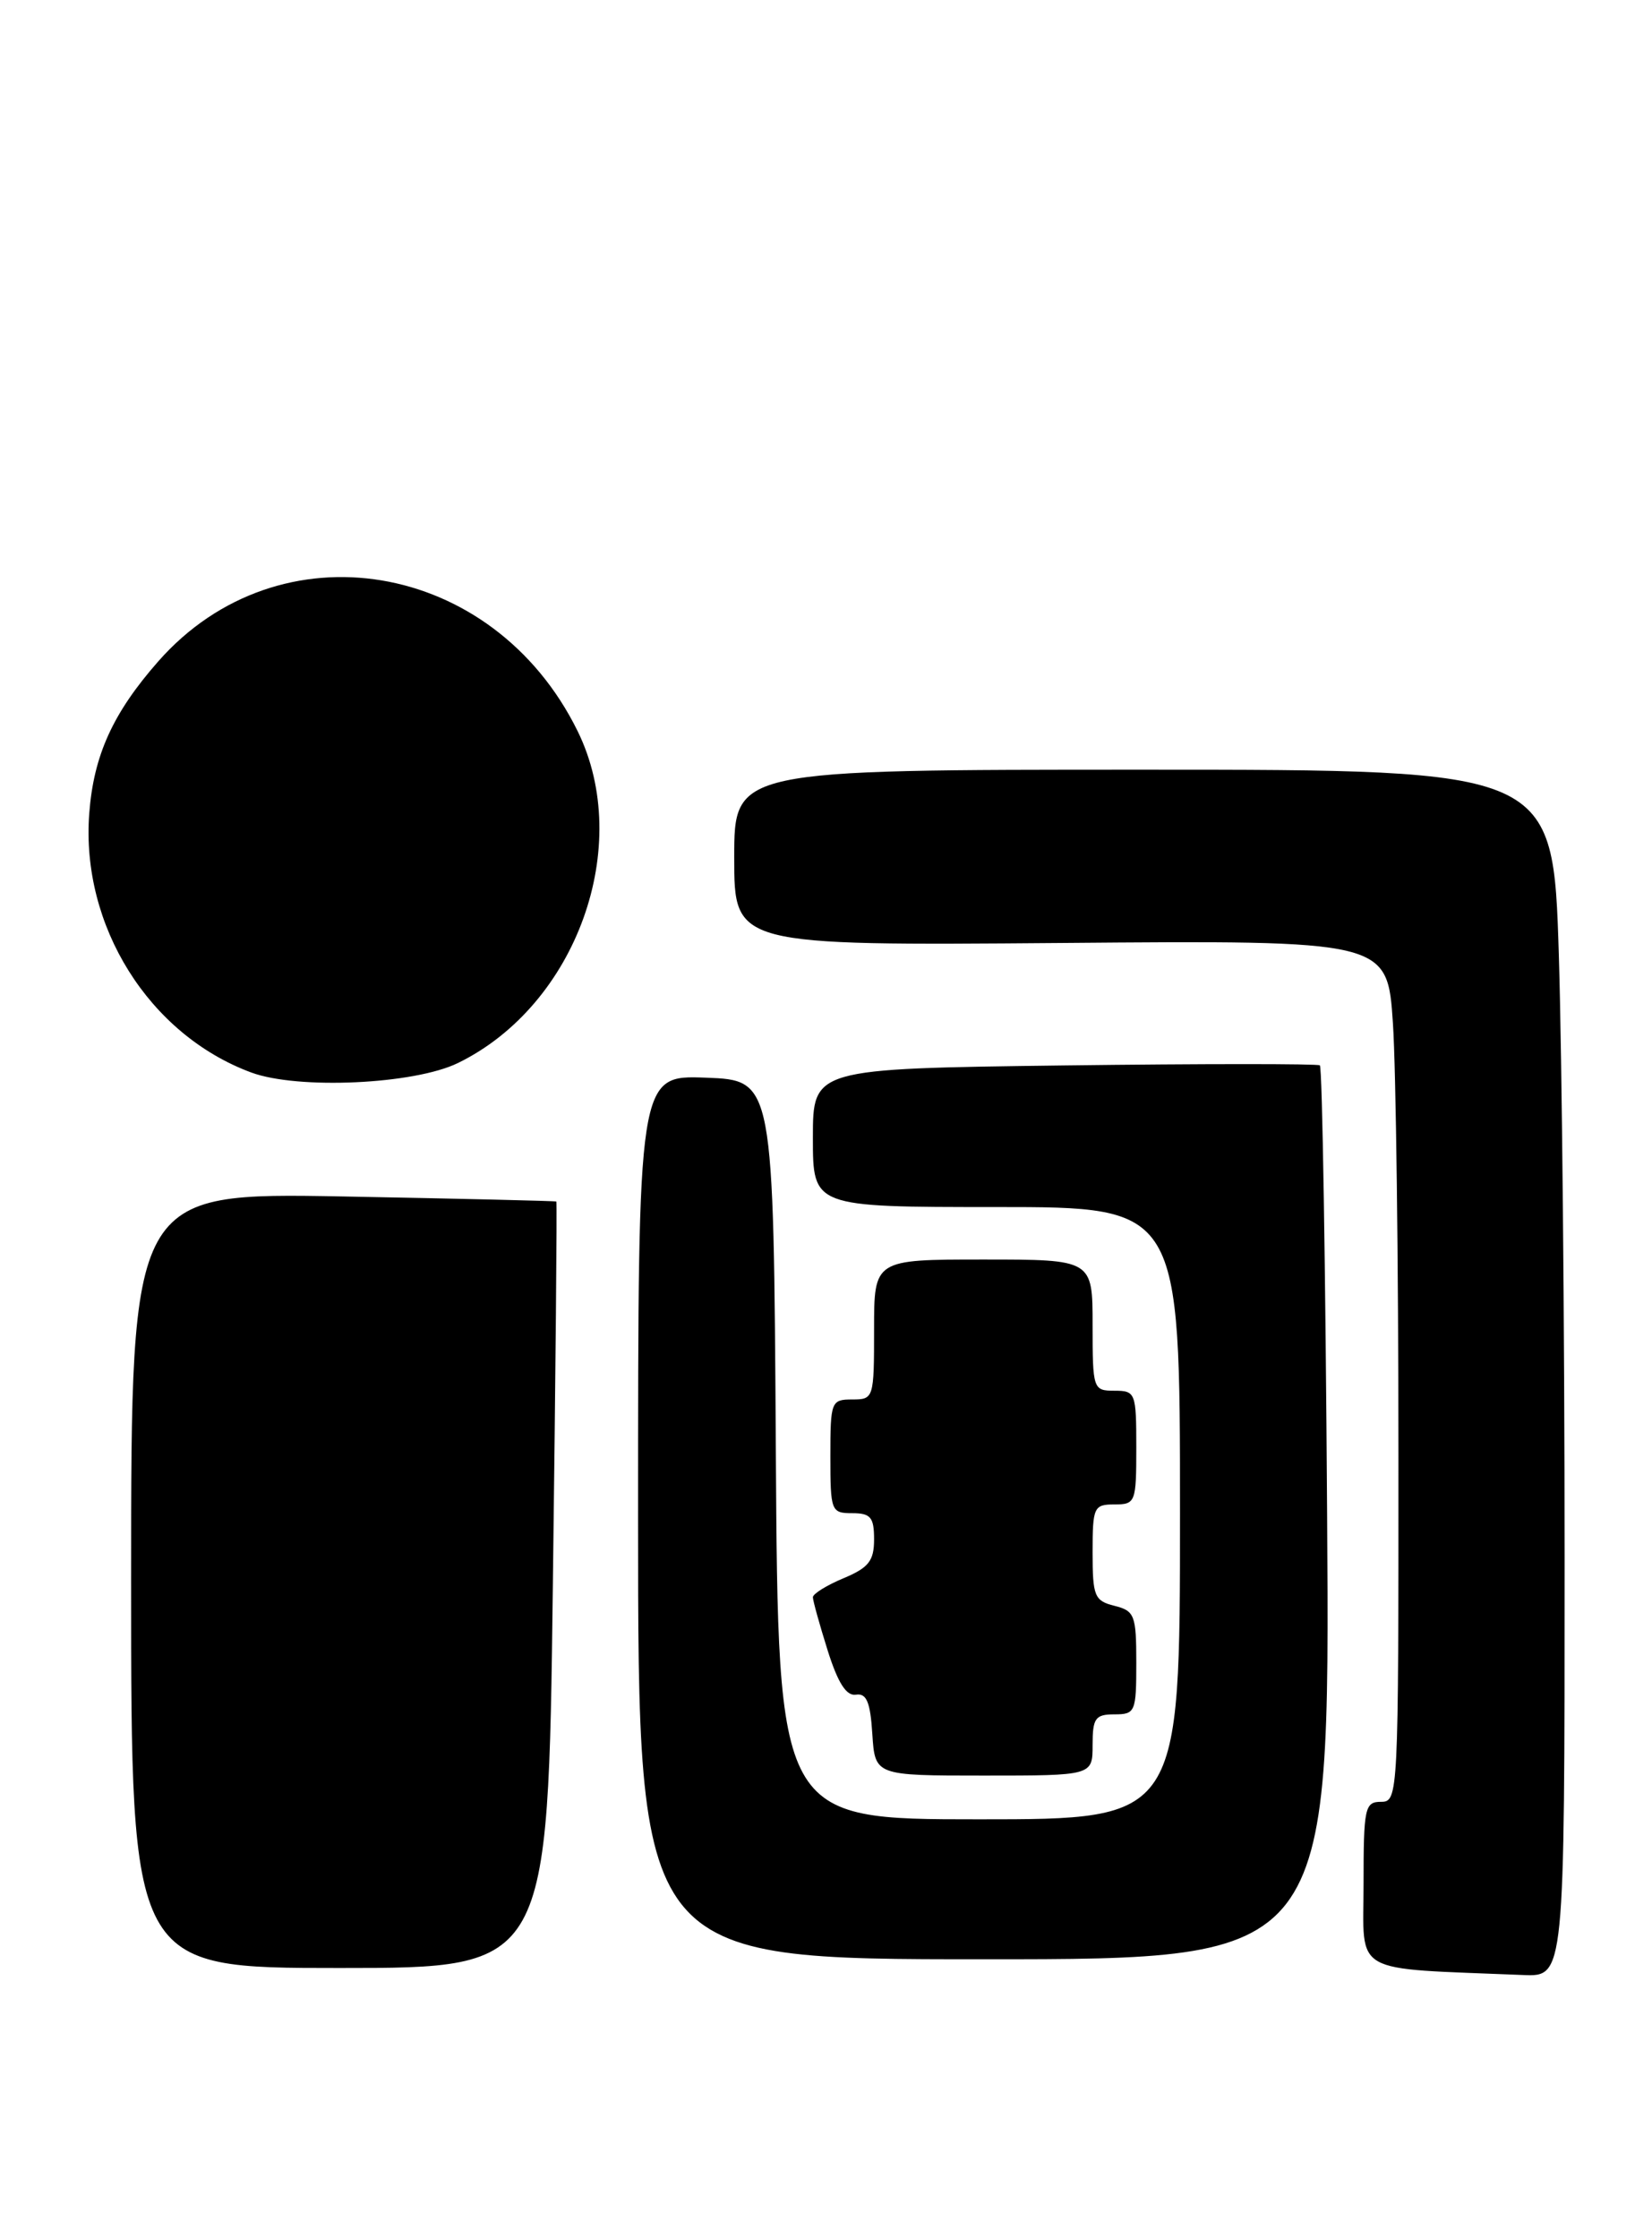 <?xml version="1.0" encoding="UTF-8" standalone="no"?>
<!DOCTYPE svg PUBLIC "-//W3C//DTD SVG 1.1//EN" "http://www.w3.org/Graphics/SVG/1.1/DTD/svg11.dtd" >
<svg xmlns="http://www.w3.org/2000/svg" xmlns:xlink="http://www.w3.org/1999/xlink" version="1.1" viewBox="0 0 189 256">
 <g >
 <path fill="currentColor"
d=" M 179.00 178.16 C 179.00 151.85 178.70 120.80 178.34 109.16 C 177.68 88.00 177.68 88.00 130.84 88.00 C 84.00 88.00 84.00 88.00 84.00 98.06 C 84.00 108.11 84.00 108.11 121.37 107.81 C 158.73 107.50 158.73 107.50 159.36 117.00 C 159.71 122.22 159.99 144.39 159.99 166.25 C 160.00 205.34 159.97 206.00 158.00 206.00 C 156.14 206.00 156.00 206.67 156.00 215.45 C 156.00 225.92 154.35 224.98 174.25 225.80 C 179.00 226.00 179.00 226.00 179.00 178.16 Z  M 63.25 181.25 C 63.56 157.19 63.74 137.44 63.65 137.37 C 63.57 137.30 52.59 137.04 39.25 136.79 C 15.00 136.35 15.00 136.35 15.00 180.67 C 15.00 225.00 15.00 225.00 38.85 225.00 C 62.70 225.00 62.70 225.00 63.25 181.25 Z  M 151.83 173.08 C 151.65 145.08 151.28 122.00 151.00 121.80 C 150.72 121.61 137.56 121.61 121.75 121.81 C 93.00 122.18 93.00 122.18 93.00 130.09 C 93.00 138.00 93.00 138.00 114.00 138.00 C 135.00 138.00 135.00 138.00 135.00 173.00 C 135.00 208.00 135.00 208.00 112.01 208.00 C 89.02 208.00 89.02 208.00 88.76 165.75 C 88.50 123.50 88.50 123.50 80.75 123.21 C 73.00 122.92 73.00 122.92 73.00 173.46 C 73.00 224.00 73.00 224.00 112.58 224.00 C 152.16 224.00 152.16 224.00 151.83 173.08 Z  M 125.00 199.50 C 125.00 196.43 125.31 196.00 127.50 196.00 C 129.88 196.00 130.00 195.73 130.00 190.11 C 130.00 184.66 129.81 184.17 127.50 183.59 C 125.21 183.02 125.00 182.49 125.00 177.48 C 125.00 172.30 125.14 172.00 127.50 172.00 C 129.91 172.00 130.00 171.77 130.00 165.50 C 130.00 159.23 129.91 159.00 127.50 159.00 C 125.06 159.00 125.00 158.83 125.00 151.50 C 125.00 144.00 125.00 144.00 112.50 144.00 C 100.00 144.00 100.00 144.00 100.00 152.00 C 100.00 159.87 99.96 160.00 97.50 160.00 C 95.09 160.00 95.00 160.23 95.00 166.50 C 95.00 172.77 95.09 173.00 97.50 173.00 C 99.61 173.00 100.00 173.47 100.00 175.99 C 100.00 178.45 99.39 179.23 96.50 180.44 C 94.58 181.24 93.00 182.22 93.00 182.61 C 93.00 183.00 93.76 185.73 94.68 188.66 C 95.86 192.41 96.83 193.93 97.93 193.75 C 99.14 193.56 99.57 194.60 99.80 198.25 C 100.11 203.00 100.11 203.00 112.55 203.00 C 125.00 203.00 125.00 203.00 125.00 199.50 Z  M 52.40 121.53 C 65.96 114.91 72.53 96.68 66.08 83.58 C 56.43 63.98 31.93 59.91 18.11 75.61 C 12.91 81.52 10.71 86.36 10.21 93.01 C 9.24 105.84 17.04 118.29 28.75 122.62 C 34.08 124.59 47.39 123.98 52.40 121.53 Z "/>
</g>
</svg>